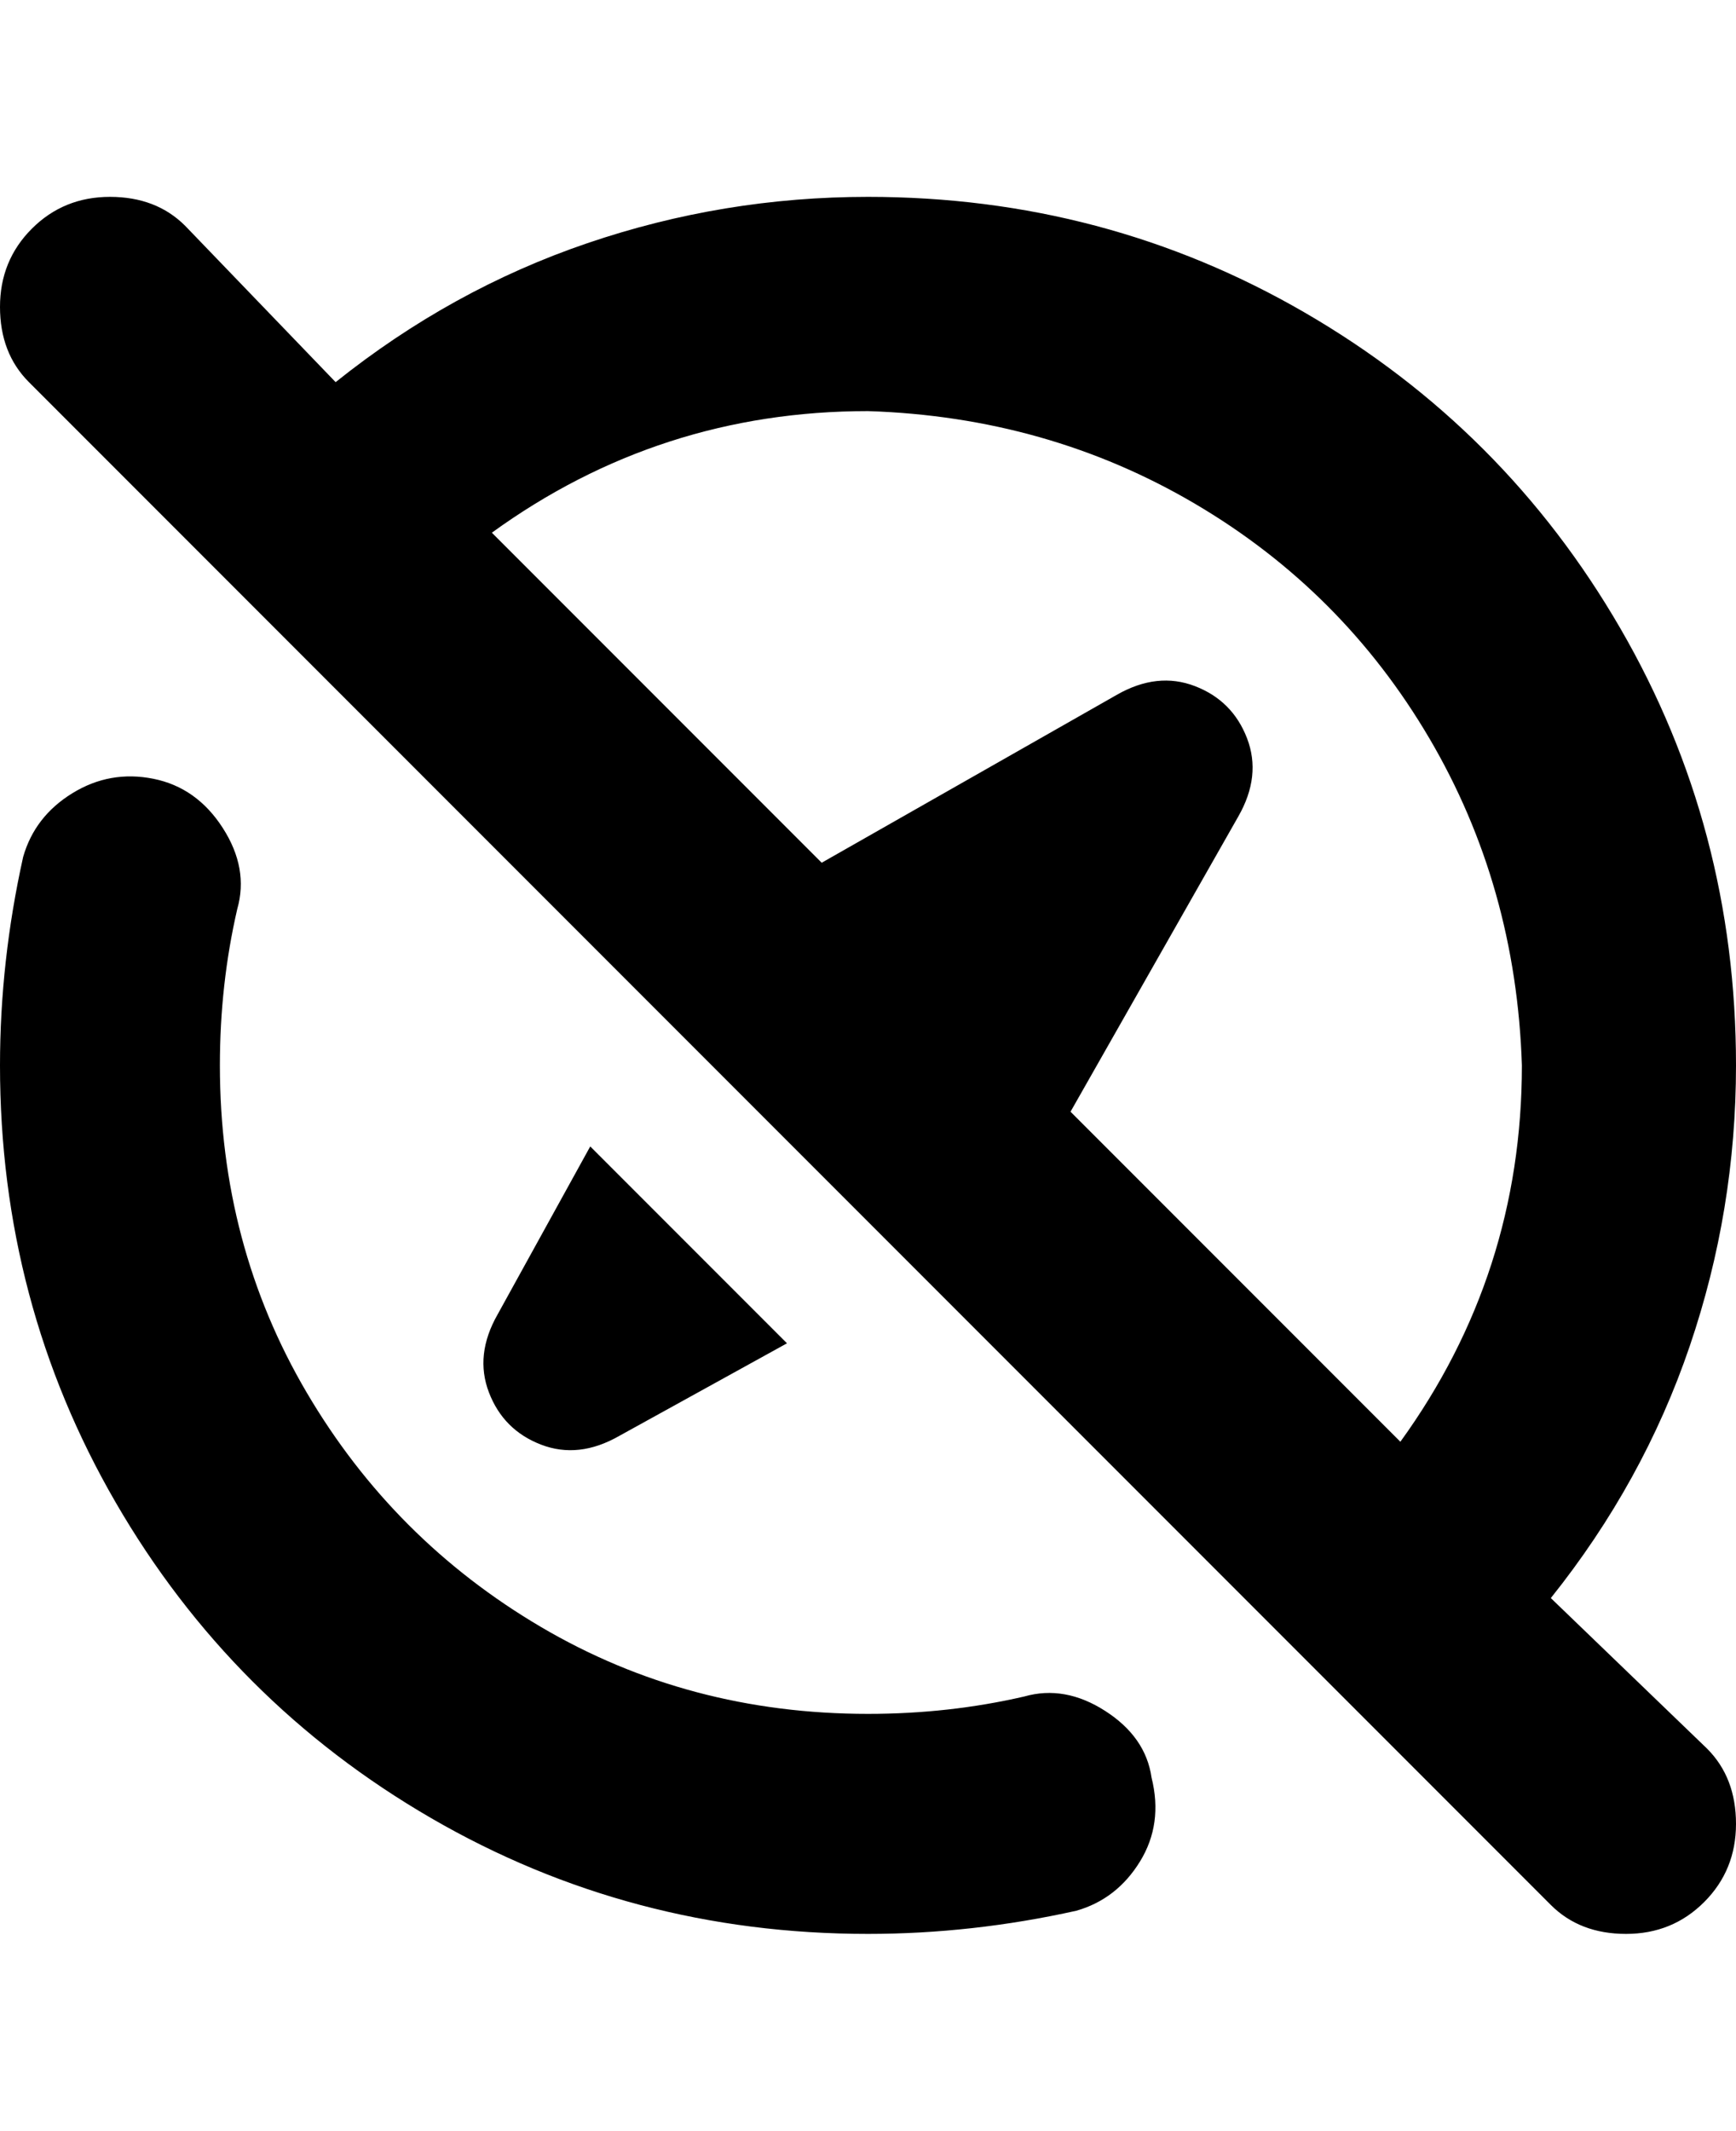 <svg viewBox="0 0 300 368" xmlns="http://www.w3.org/2000/svg"><path d="M268 276q16-20 24-43.5t8-48.5q0-41-20-75.5T225.5 54Q191 34 150 34q-25 0-48.5 8T58 66L32 39q-5-5-13-5T5.5 39.5Q0 45 0 53t5 13l263 263q5 5 13 5t13.5-5.5Q300 323 300 315t-5-13l-27-26zM150 71q31 1 56.5 16t40.5 40.5q15 25.5 16 56.5 0 36-21 65l-57-57 29-51q4-7 1.5-13.5t-9-9Q200 116 193 120l-51 29-57-57q29-21 65-21zm49 236q2 8-2 14.5t-11 8.5q-18 4-36 4-41 0-75.5-20T20 259.5Q0 225 0 184q0-18 4-36 2-7 8.5-11t14-2.5q7.5 1.5 12 8.5t2.5 14q-3 13-3 27 0 31 15 56.5T93.5 281q25.5 15 56.5 15 14 0 27-3 7-2 14 2.5t8 11.5zM86 227l16-29 34 34-29 16q-7 4-13.5 1.5t-9-9Q82 234 86 227z"/></svg>
